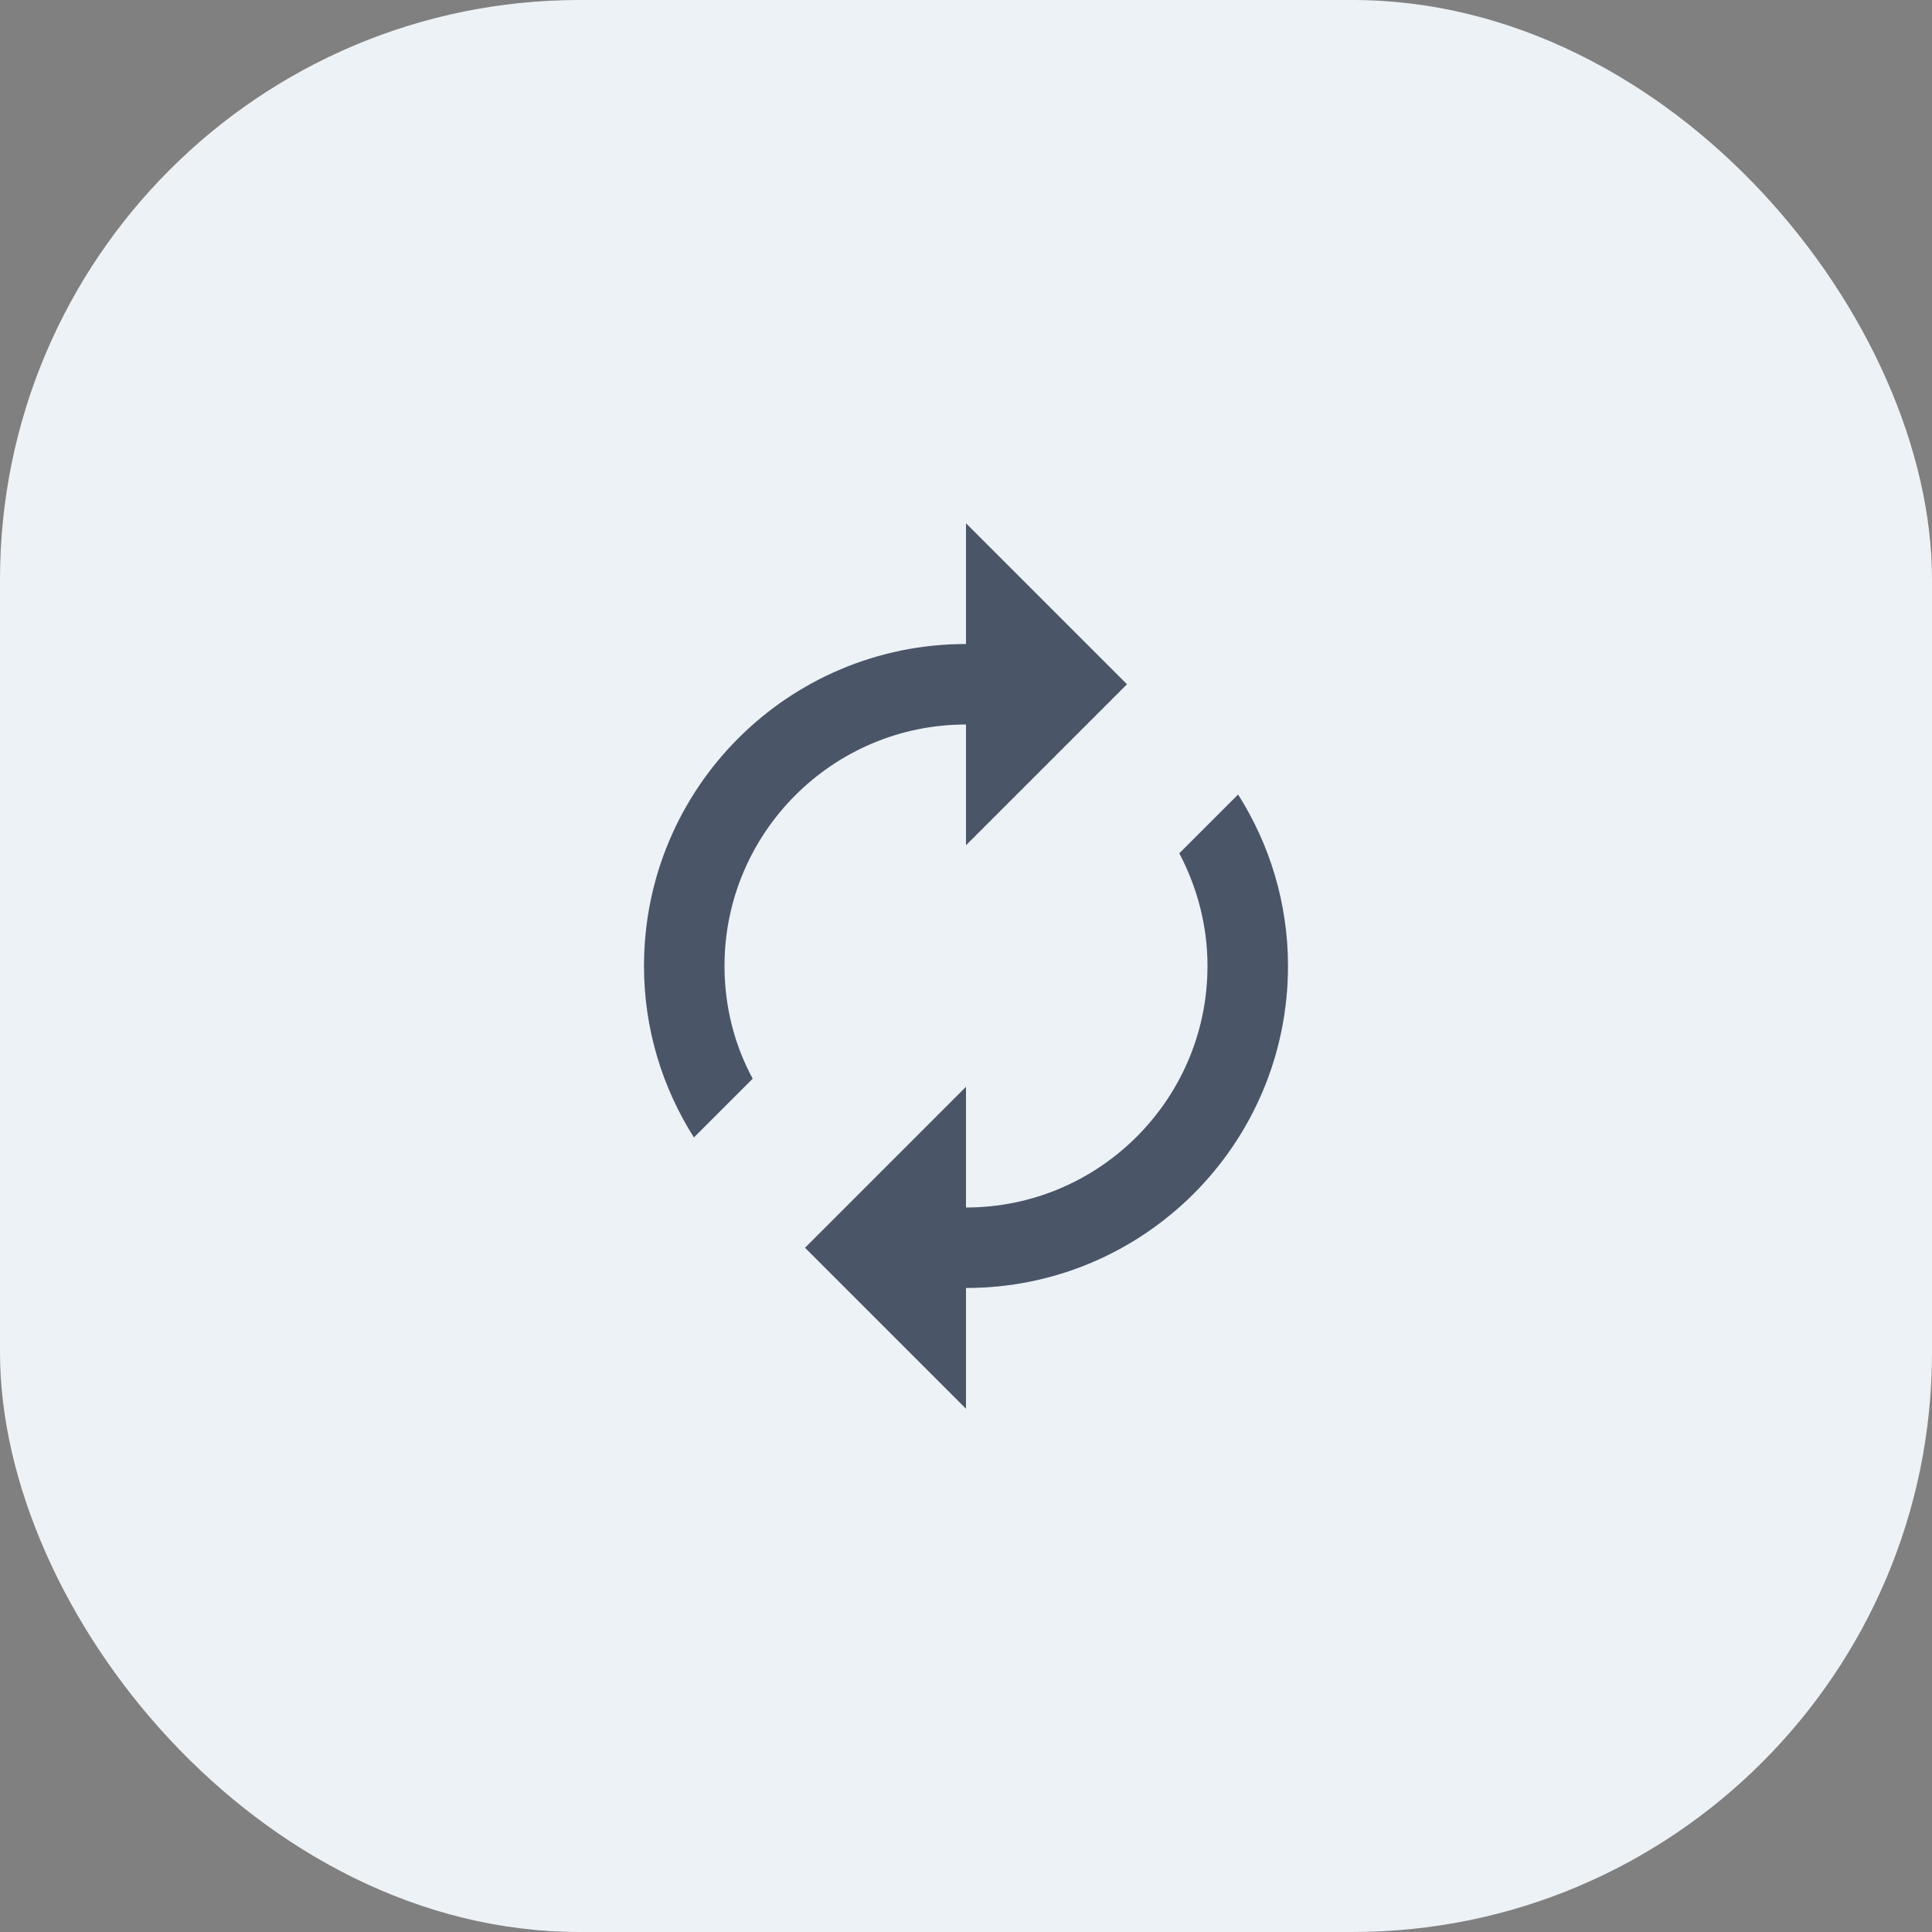 <svg width="42" height="42" viewBox="0 0 42 42" fill="none" xmlns="http://www.w3.org/2000/svg">
<rect x="0" y="0" width="42" height="42" fill="#808080" stroke="none"/>
<rect width="42" height="42" rx="12.6" fill="#EDF2F7"/>
<g clip-path="url(#clip0_383_9527)">
<path d="M21 15.75V18.375L24.5 14.875L21 11.375V14C17.133 14 14 17.132 14 21C14 22.374 14.402 23.651 15.085 24.727L16.363 23.45C15.969 22.724 15.75 21.884 15.75 21C15.75 18.104 18.104 15.75 21 15.75ZM26.915 17.272L25.637 18.55C26.023 19.285 26.25 20.116 26.25 21C26.25 23.896 23.896 26.25 21 26.25V23.625L17.5 27.125L21 30.625V28C24.867 28 28 24.867 28 21C28 19.626 27.598 18.349 26.915 17.272Z" fill="#4A5568"/>
</g>
<defs>
<clipPath id="clip0_383_9527">
<rect width="21" height="21" fill="white" transform="translate(10.5 10.5)"/>
</clipPath>
</defs>
</svg>
